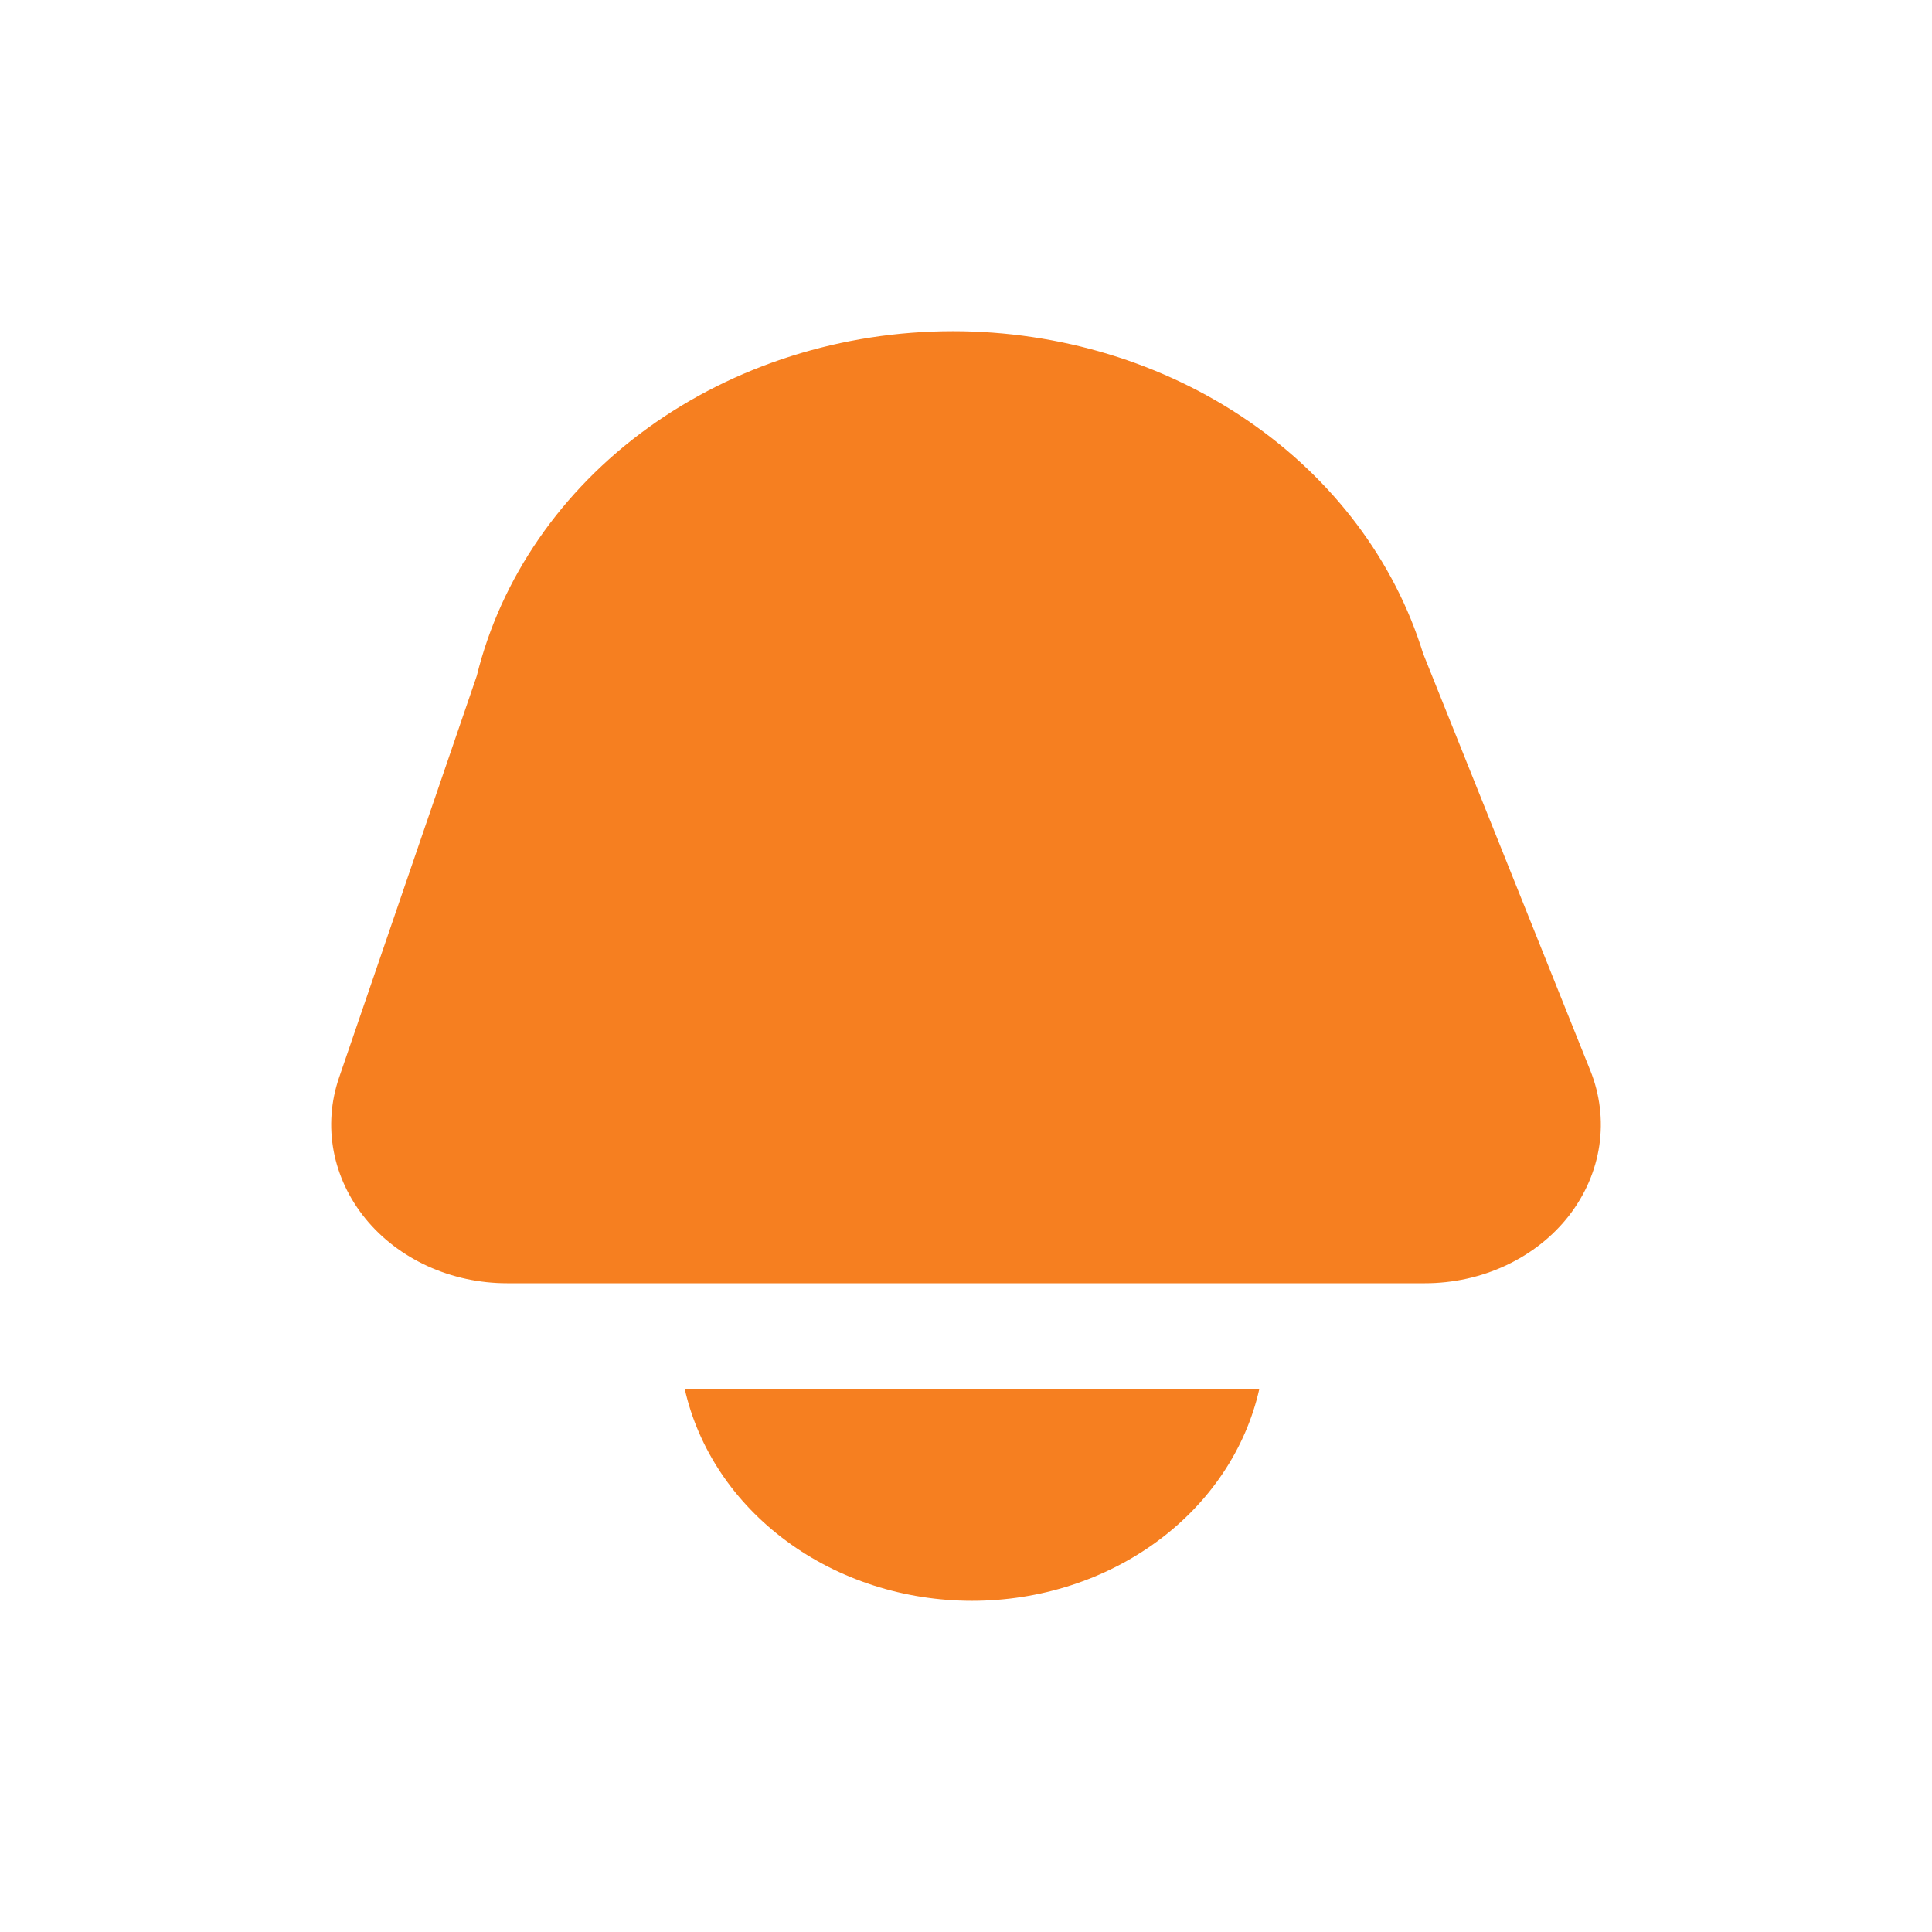 <svg width="45" height="45" viewBox="0 0 45 45" fill="none" xmlns="http://www.w3.org/2000/svg">
<path d="M11.81 29.889H33.19C33.848 29.889 34.496 29.746 35.08 29.472C35.663 29.198 36.166 28.802 36.544 28.316C36.921 27.83 37.164 27.269 37.251 26.681C37.337 26.092 37.266 25.494 37.042 24.936L33.147 15.222C32.482 13.063 31.052 11.16 29.074 9.805C27.097 8.449 24.682 7.715 22.198 7.714V7.714C19.613 7.714 17.105 8.51 15.088 9.969C13.071 11.428 11.666 13.465 11.105 15.742L7.896 25.104C7.707 25.657 7.665 26.242 7.772 26.812C7.88 27.383 8.134 27.922 8.515 28.388C8.895 28.853 9.392 29.231 9.964 29.492C10.537 29.753 11.169 29.889 11.81 29.889V29.889Z" fill="#F67F20"/>
<path d="M15.949 32.352C16.263 33.745 17.1 34.996 18.32 35.895C19.539 36.795 21.066 37.286 22.641 37.286C24.216 37.286 25.742 36.795 26.962 35.895C28.181 34.996 29.019 33.745 29.332 32.352H15.949Z" fill="#F67F20"/>
</svg>
